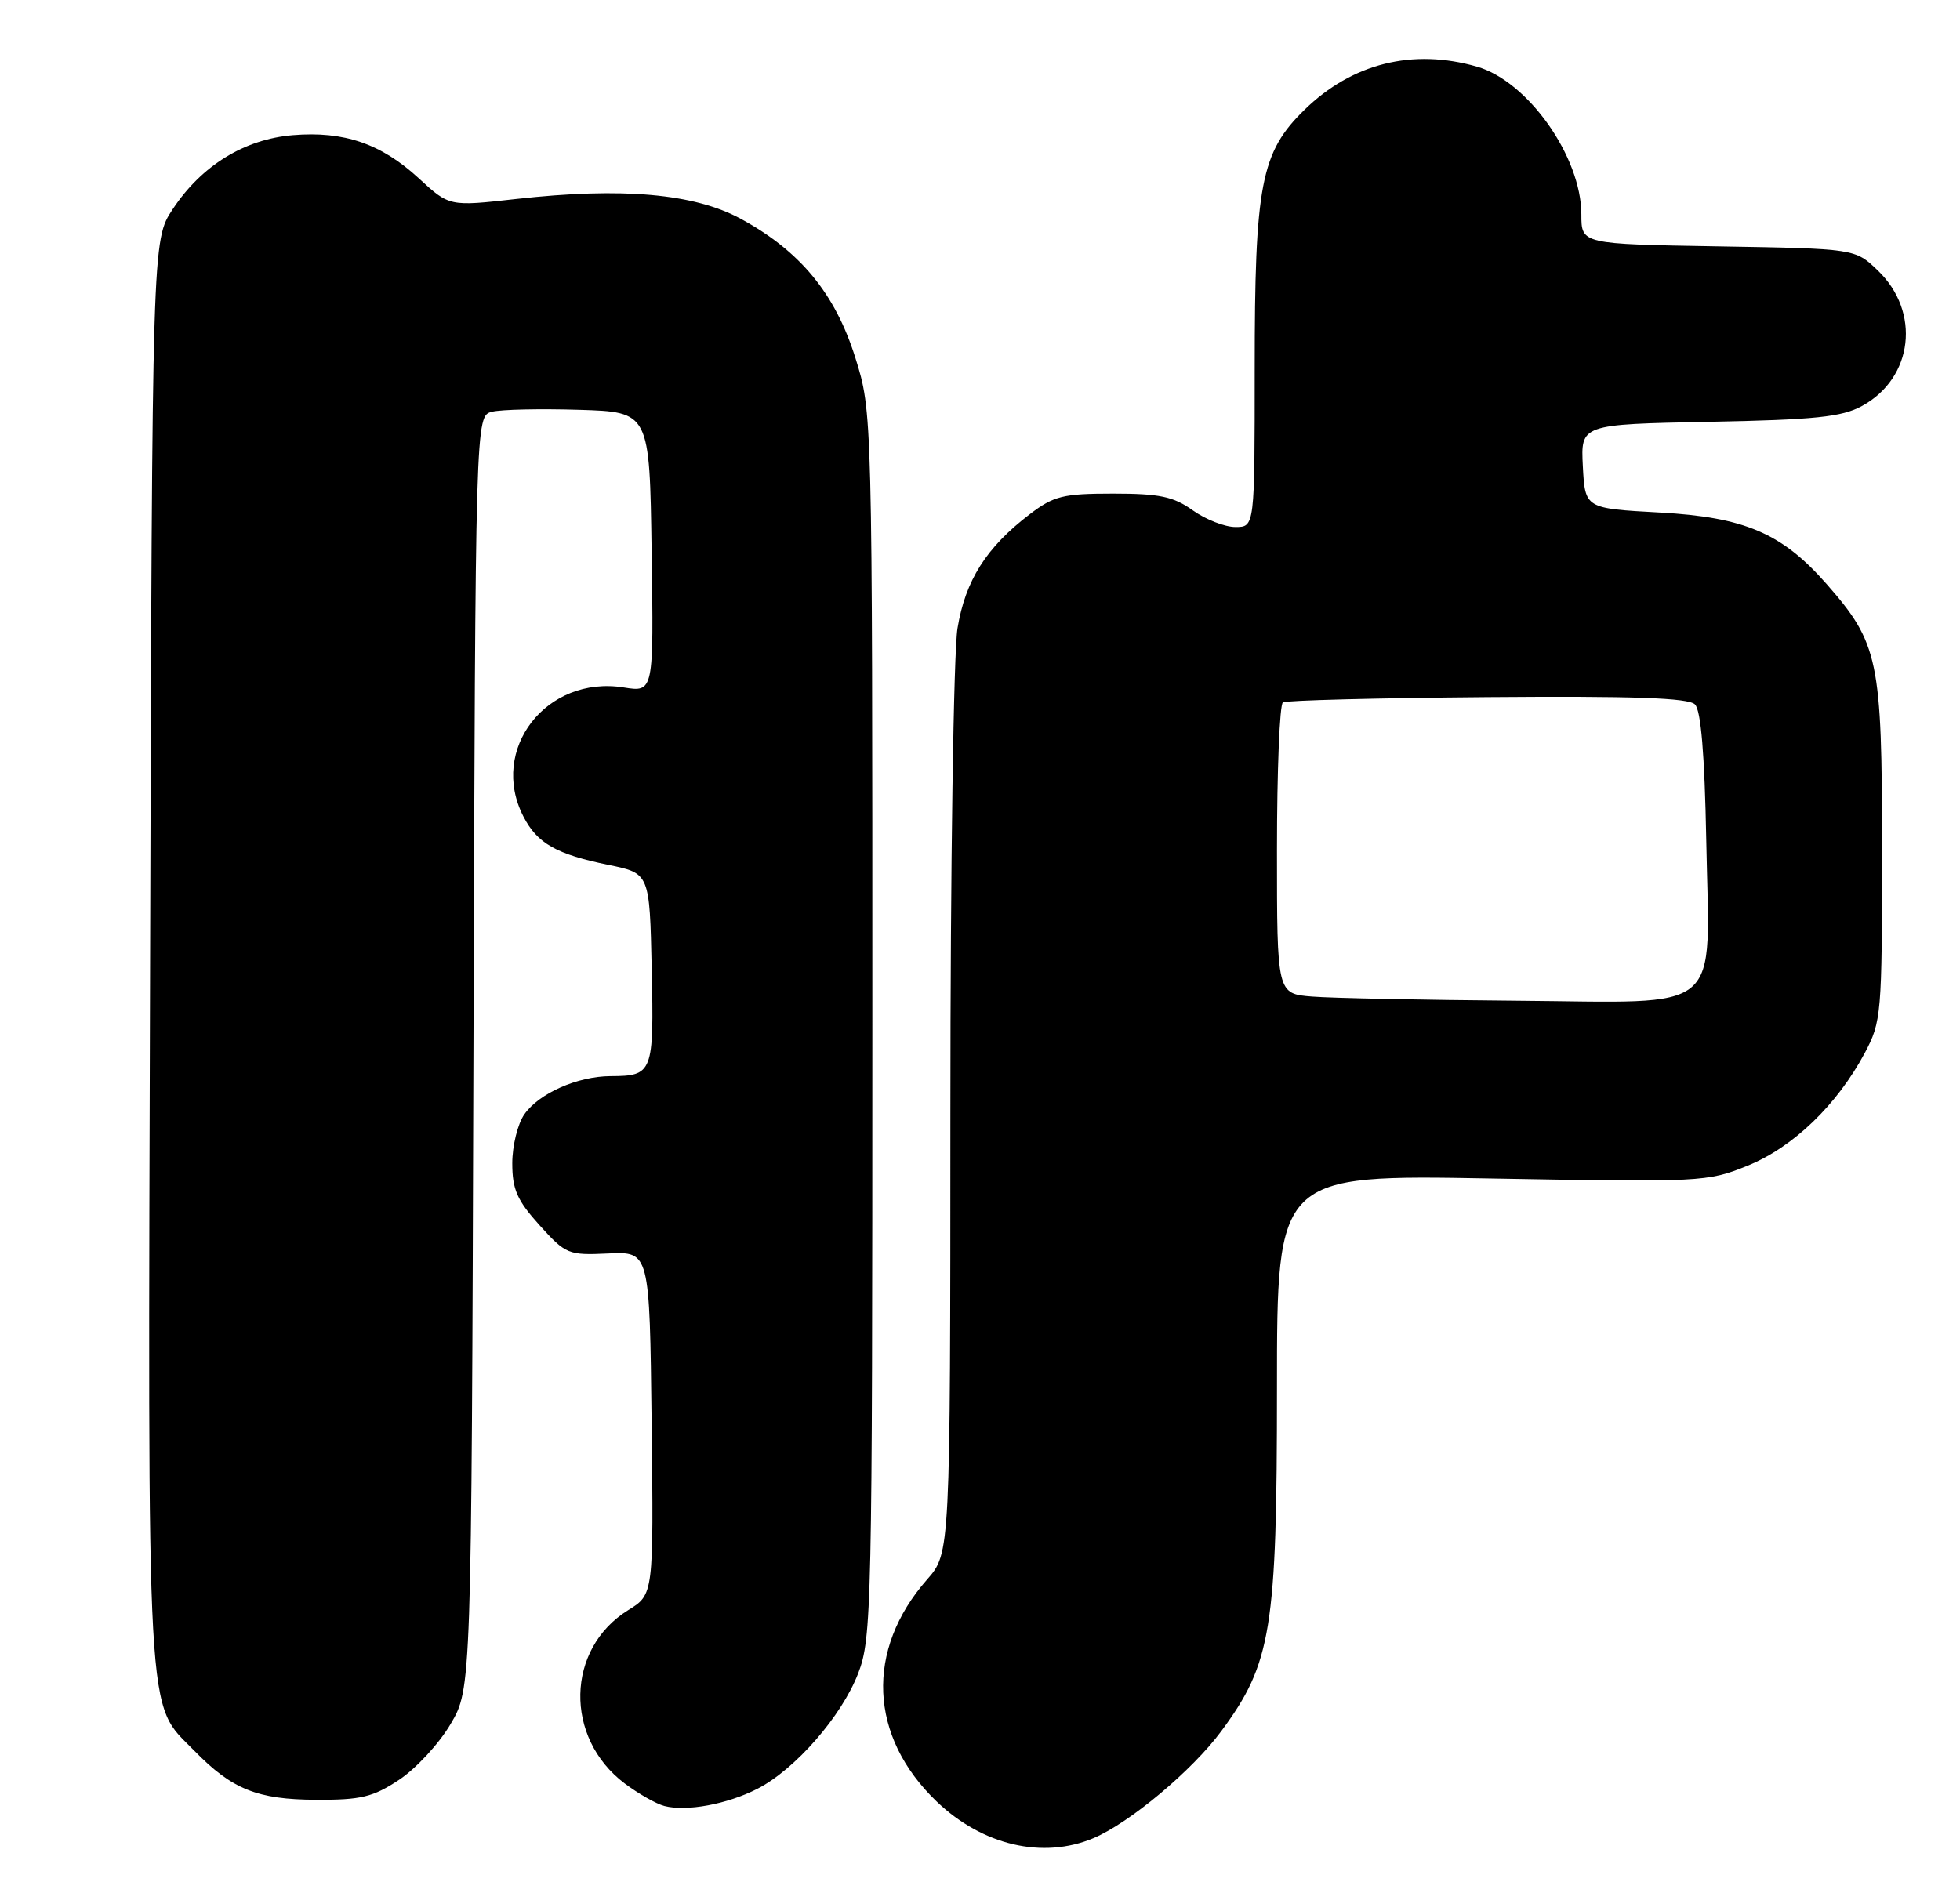 <?xml version="1.0" encoding="UTF-8" standalone="no"?>
<!DOCTYPE svg PUBLIC "-//W3C//DTD SVG 1.1//EN" "http://www.w3.org/Graphics/SVG/1.1/DTD/svg11.dtd" >
<svg xmlns="http://www.w3.org/2000/svg" xmlns:xlink="http://www.w3.org/1999/xlink" version="1.1" viewBox="0 0 264 256">
 <g >
 <path fill="currentColor"
d=" M 147.28 247.64 C 152.14 245.59 160.61 238.51 164.51 233.21 C 171.26 224.08 172.00 219.49 172.00 187.02 C 172.00 158.25 172.00 158.25 200.93 158.77 C 229.22 159.28 229.98 159.24 235.40 157.04 C 241.52 154.56 247.44 148.86 251.18 141.85 C 253.41 137.66 253.50 136.64 253.50 114.50 C 253.50 88.88 253.04 86.67 246.01 78.66 C 240.01 71.83 234.98 69.68 223.57 69.05 C 213.50 68.50 213.50 68.50 213.20 62.83 C 212.91 57.17 212.91 57.17 230.20 56.83 C 244.50 56.55 248.07 56.18 250.79 54.70 C 257.71 50.93 258.75 42.01 252.92 36.43 C 249.87 33.50 249.87 33.50 231.44 33.19 C 213.00 32.88 213.00 32.88 213.00 28.90 C 213.00 21.14 205.81 10.95 198.93 8.98 C 190.28 6.50 182.13 8.53 175.72 14.78 C 169.83 20.52 169.00 24.82 169.00 49.68 C 169.00 71.00 169.00 71.00 166.40 71.00 C 164.98 71.00 162.39 69.99 160.65 68.75 C 158.05 66.89 156.18 66.50 149.92 66.50 C 143.18 66.50 141.94 66.81 138.70 69.28 C 132.85 73.74 130.03 78.20 128.97 84.64 C 128.44 87.91 128.01 116.72 128.01 149.87 C 128.00 209.24 128.00 209.24 124.87 212.80 C 116.53 222.30 117.04 233.95 126.16 242.70 C 132.33 248.61 140.47 250.51 147.28 247.64 Z  M 102.00 241.00 C 107.09 238.40 113.36 231.23 115.59 225.44 C 117.41 220.72 117.50 216.75 117.50 138.00 C 117.50 55.50 117.50 55.50 115.20 48.17 C 112.48 39.53 107.79 33.84 99.80 29.49 C 93.52 26.07 83.83 25.21 69.51 26.81 C 60.53 27.82 60.53 27.82 56.43 24.04 C 51.35 19.36 46.35 17.64 39.45 18.21 C 32.92 18.75 27.14 22.31 23.26 28.19 C 20.50 32.35 20.50 32.35 20.22 128.43 C 19.91 234.50 19.62 229.16 26.21 235.90 C 31.26 241.07 34.69 242.44 42.57 242.47 C 48.63 242.50 50.24 242.11 53.77 239.77 C 56.03 238.27 59.15 234.90 60.69 232.27 C 63.50 227.50 63.50 227.50 63.77 141.76 C 64.04 56.03 64.04 56.03 66.27 55.47 C 67.50 55.16 72.78 55.05 78.00 55.21 C 87.50 55.50 87.50 55.50 87.77 74.38 C 88.05 93.26 88.05 93.26 84.02 92.62 C 73.60 90.95 65.83 100.96 70.51 110.02 C 72.38 113.64 74.94 115.09 82.00 116.53 C 87.50 117.66 87.50 117.66 87.78 130.50 C 88.09 144.58 87.94 144.96 82.22 144.98 C 77.77 145.01 72.61 147.29 70.63 150.12 C 69.73 151.40 69.00 154.37 69.00 156.72 C 69.00 160.24 69.65 161.71 72.67 165.06 C 76.22 168.99 76.54 169.12 81.92 168.87 C 87.50 168.61 87.50 168.61 87.77 191.71 C 88.04 214.81 88.04 214.81 84.62 216.92 C 76.22 222.12 75.97 234.11 84.14 240.27 C 85.99 241.66 88.40 243.03 89.50 243.31 C 92.48 244.08 97.94 243.07 102.00 241.00 Z  M 176.75 134.26 C 172.00 133.89 172.00 133.89 172.00 114.50 C 172.00 103.84 172.36 94.90 172.80 94.63 C 173.24 94.35 185.63 94.04 200.35 93.92 C 220.01 93.76 227.42 94.02 228.30 94.90 C 229.11 95.71 229.60 101.61 229.82 113.12 C 230.26 137.02 232.59 135.04 204.23 134.82 C 191.73 134.72 179.36 134.47 176.75 134.26 Z "/>
</g>
</svg>
